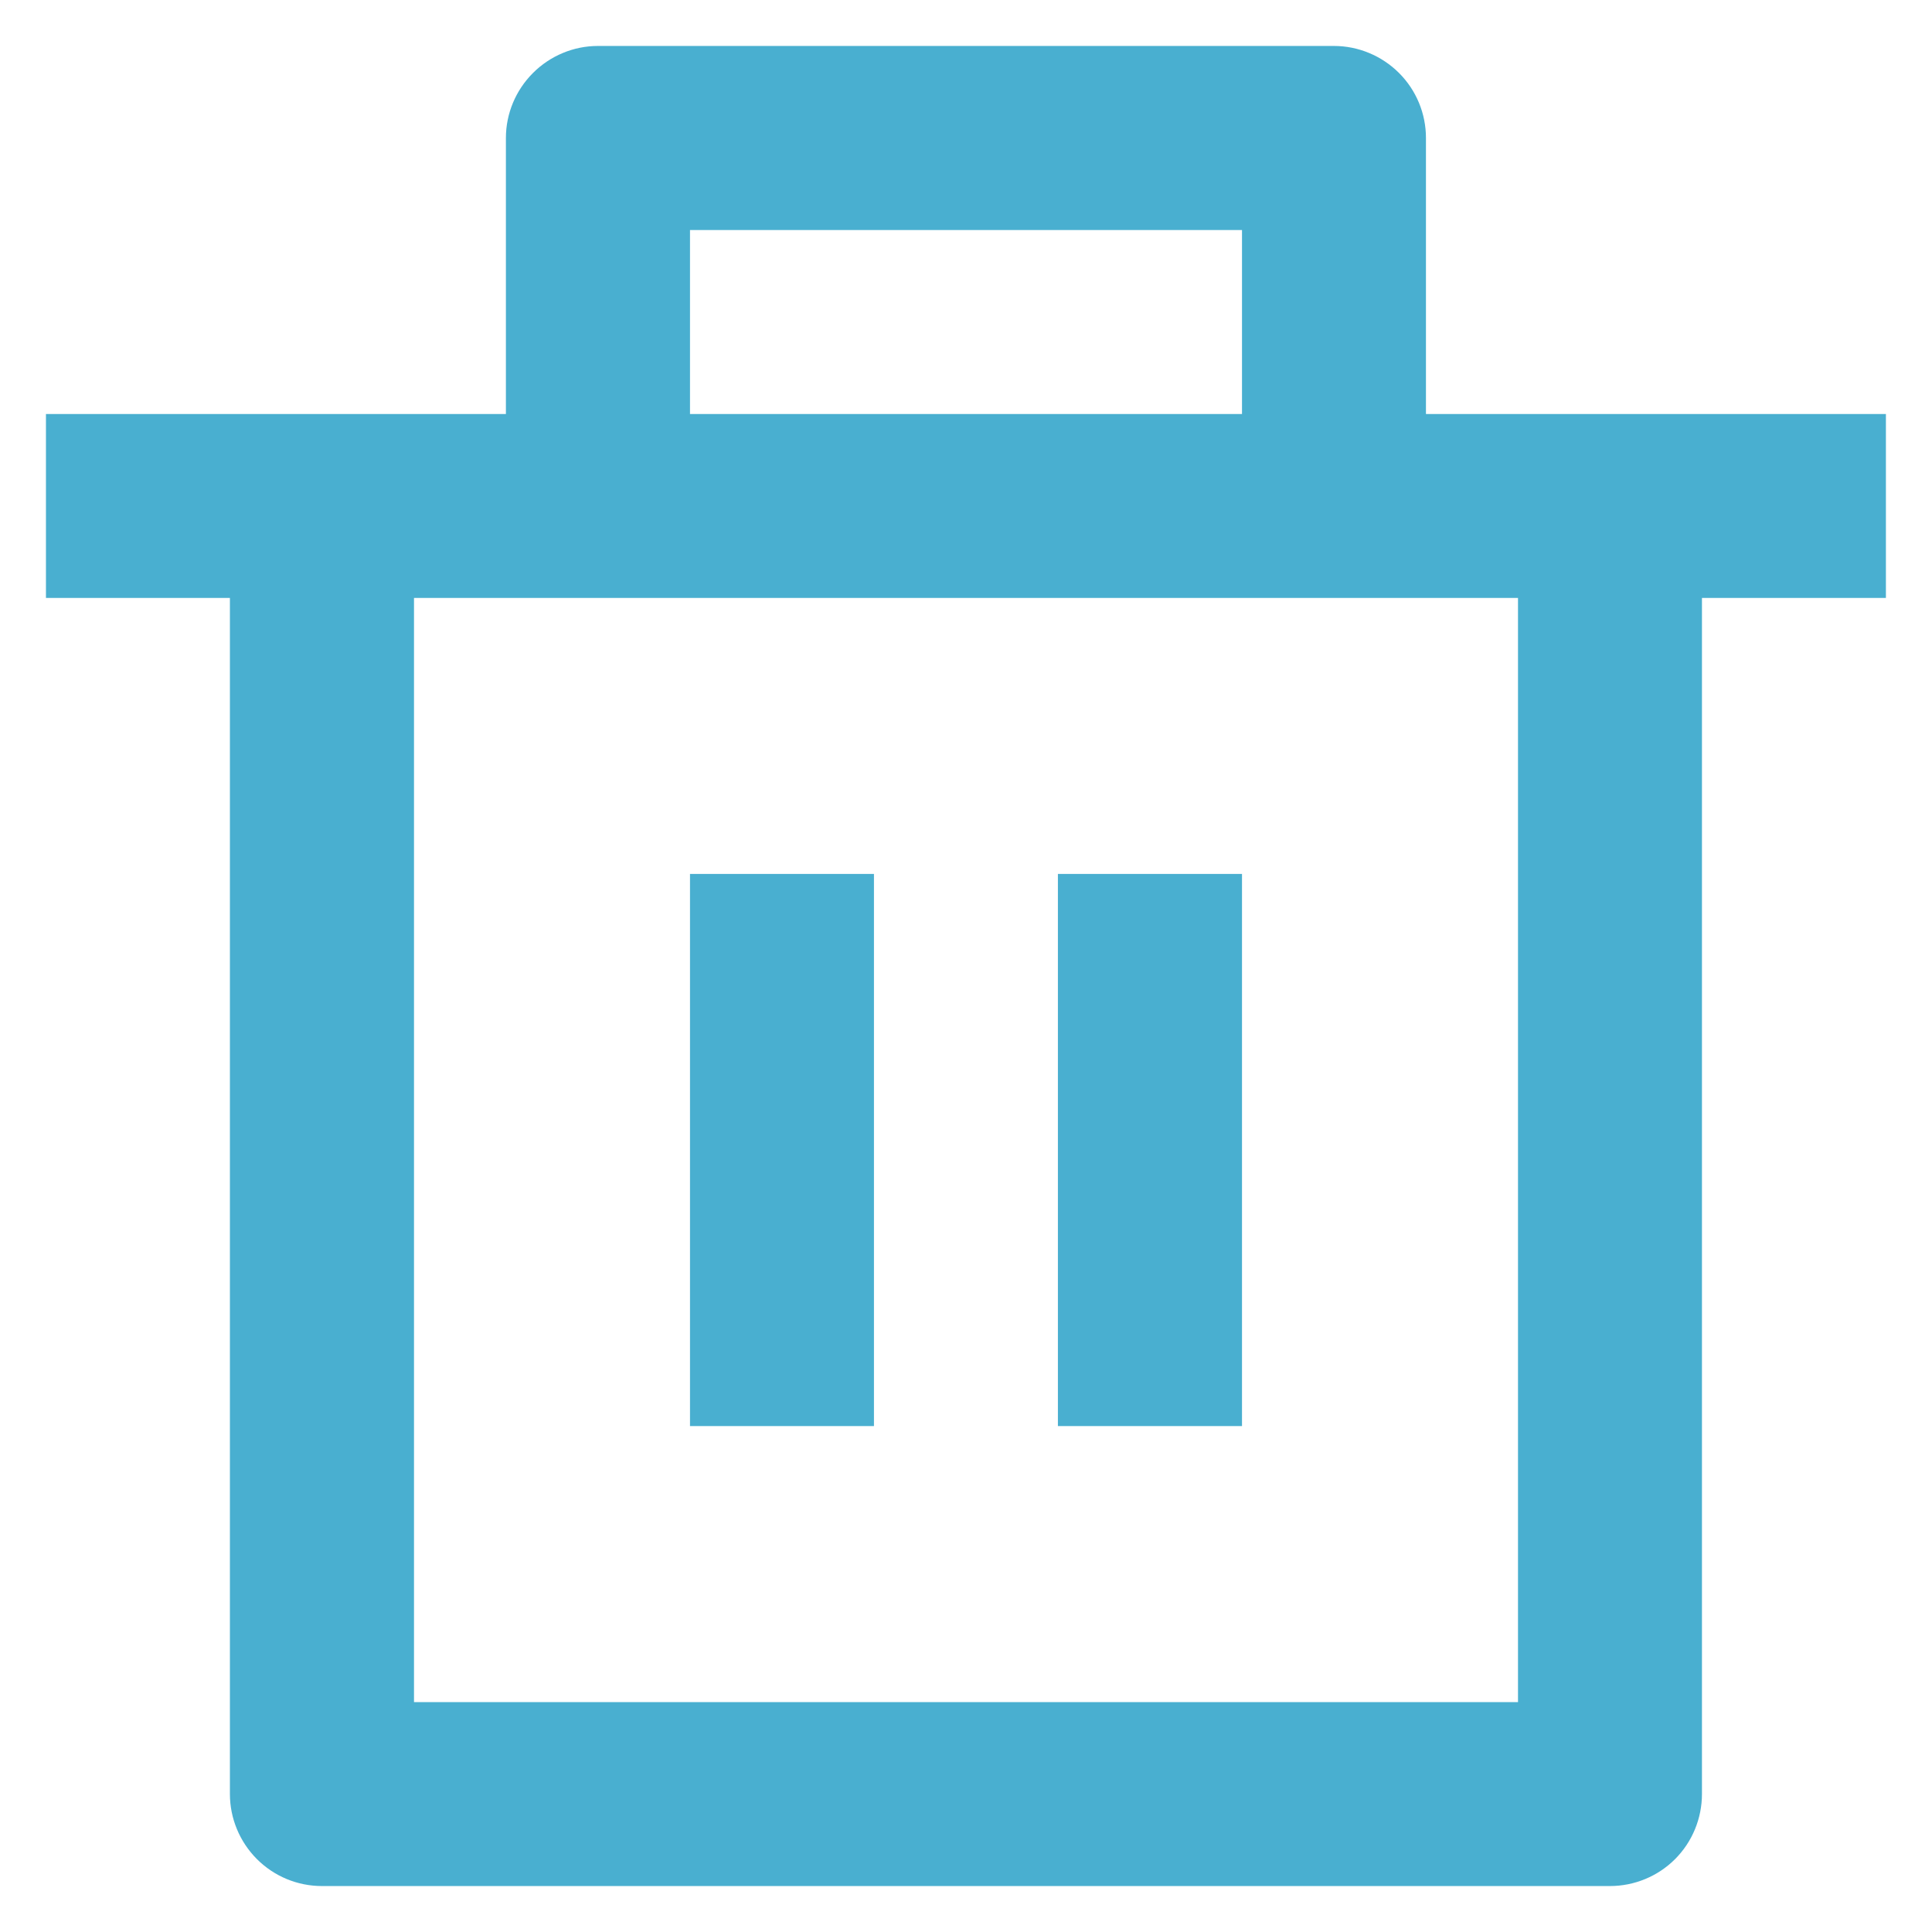 <svg width="14" height="14" viewBox="0 0 14 14" fill="none" xmlns="http://www.w3.org/2000/svg">
    <path d="M10.333 3H13.666V4.333H12.333V13C12.333 13.177 12.263 13.347 12.138 13.472C12.013 13.597 11.843 13.667 11.666 13.667H2.333C2.156 13.667 1.987 13.597 1.862 13.472C1.737 13.347 1.666 13.177 1.666 13V4.333H0.333V3H3.666V1C3.666 0.823 3.737 0.654 3.862 0.529C3.987 0.404 4.156 0.333 4.333 0.333H9.666C9.843 0.333 10.013 0.404 10.138 0.529C10.263 0.654 10.333 0.823 10.333 1V3ZM11 4.333H3V12.334H11V4.333ZM5 6.333H6.333V10.334H5V6.333ZM7.666 6.333H9V10.334H7.666V6.333ZM5 1.667V3H9V1.667H5Z" fill="#49AFD0"/>
</svg>
